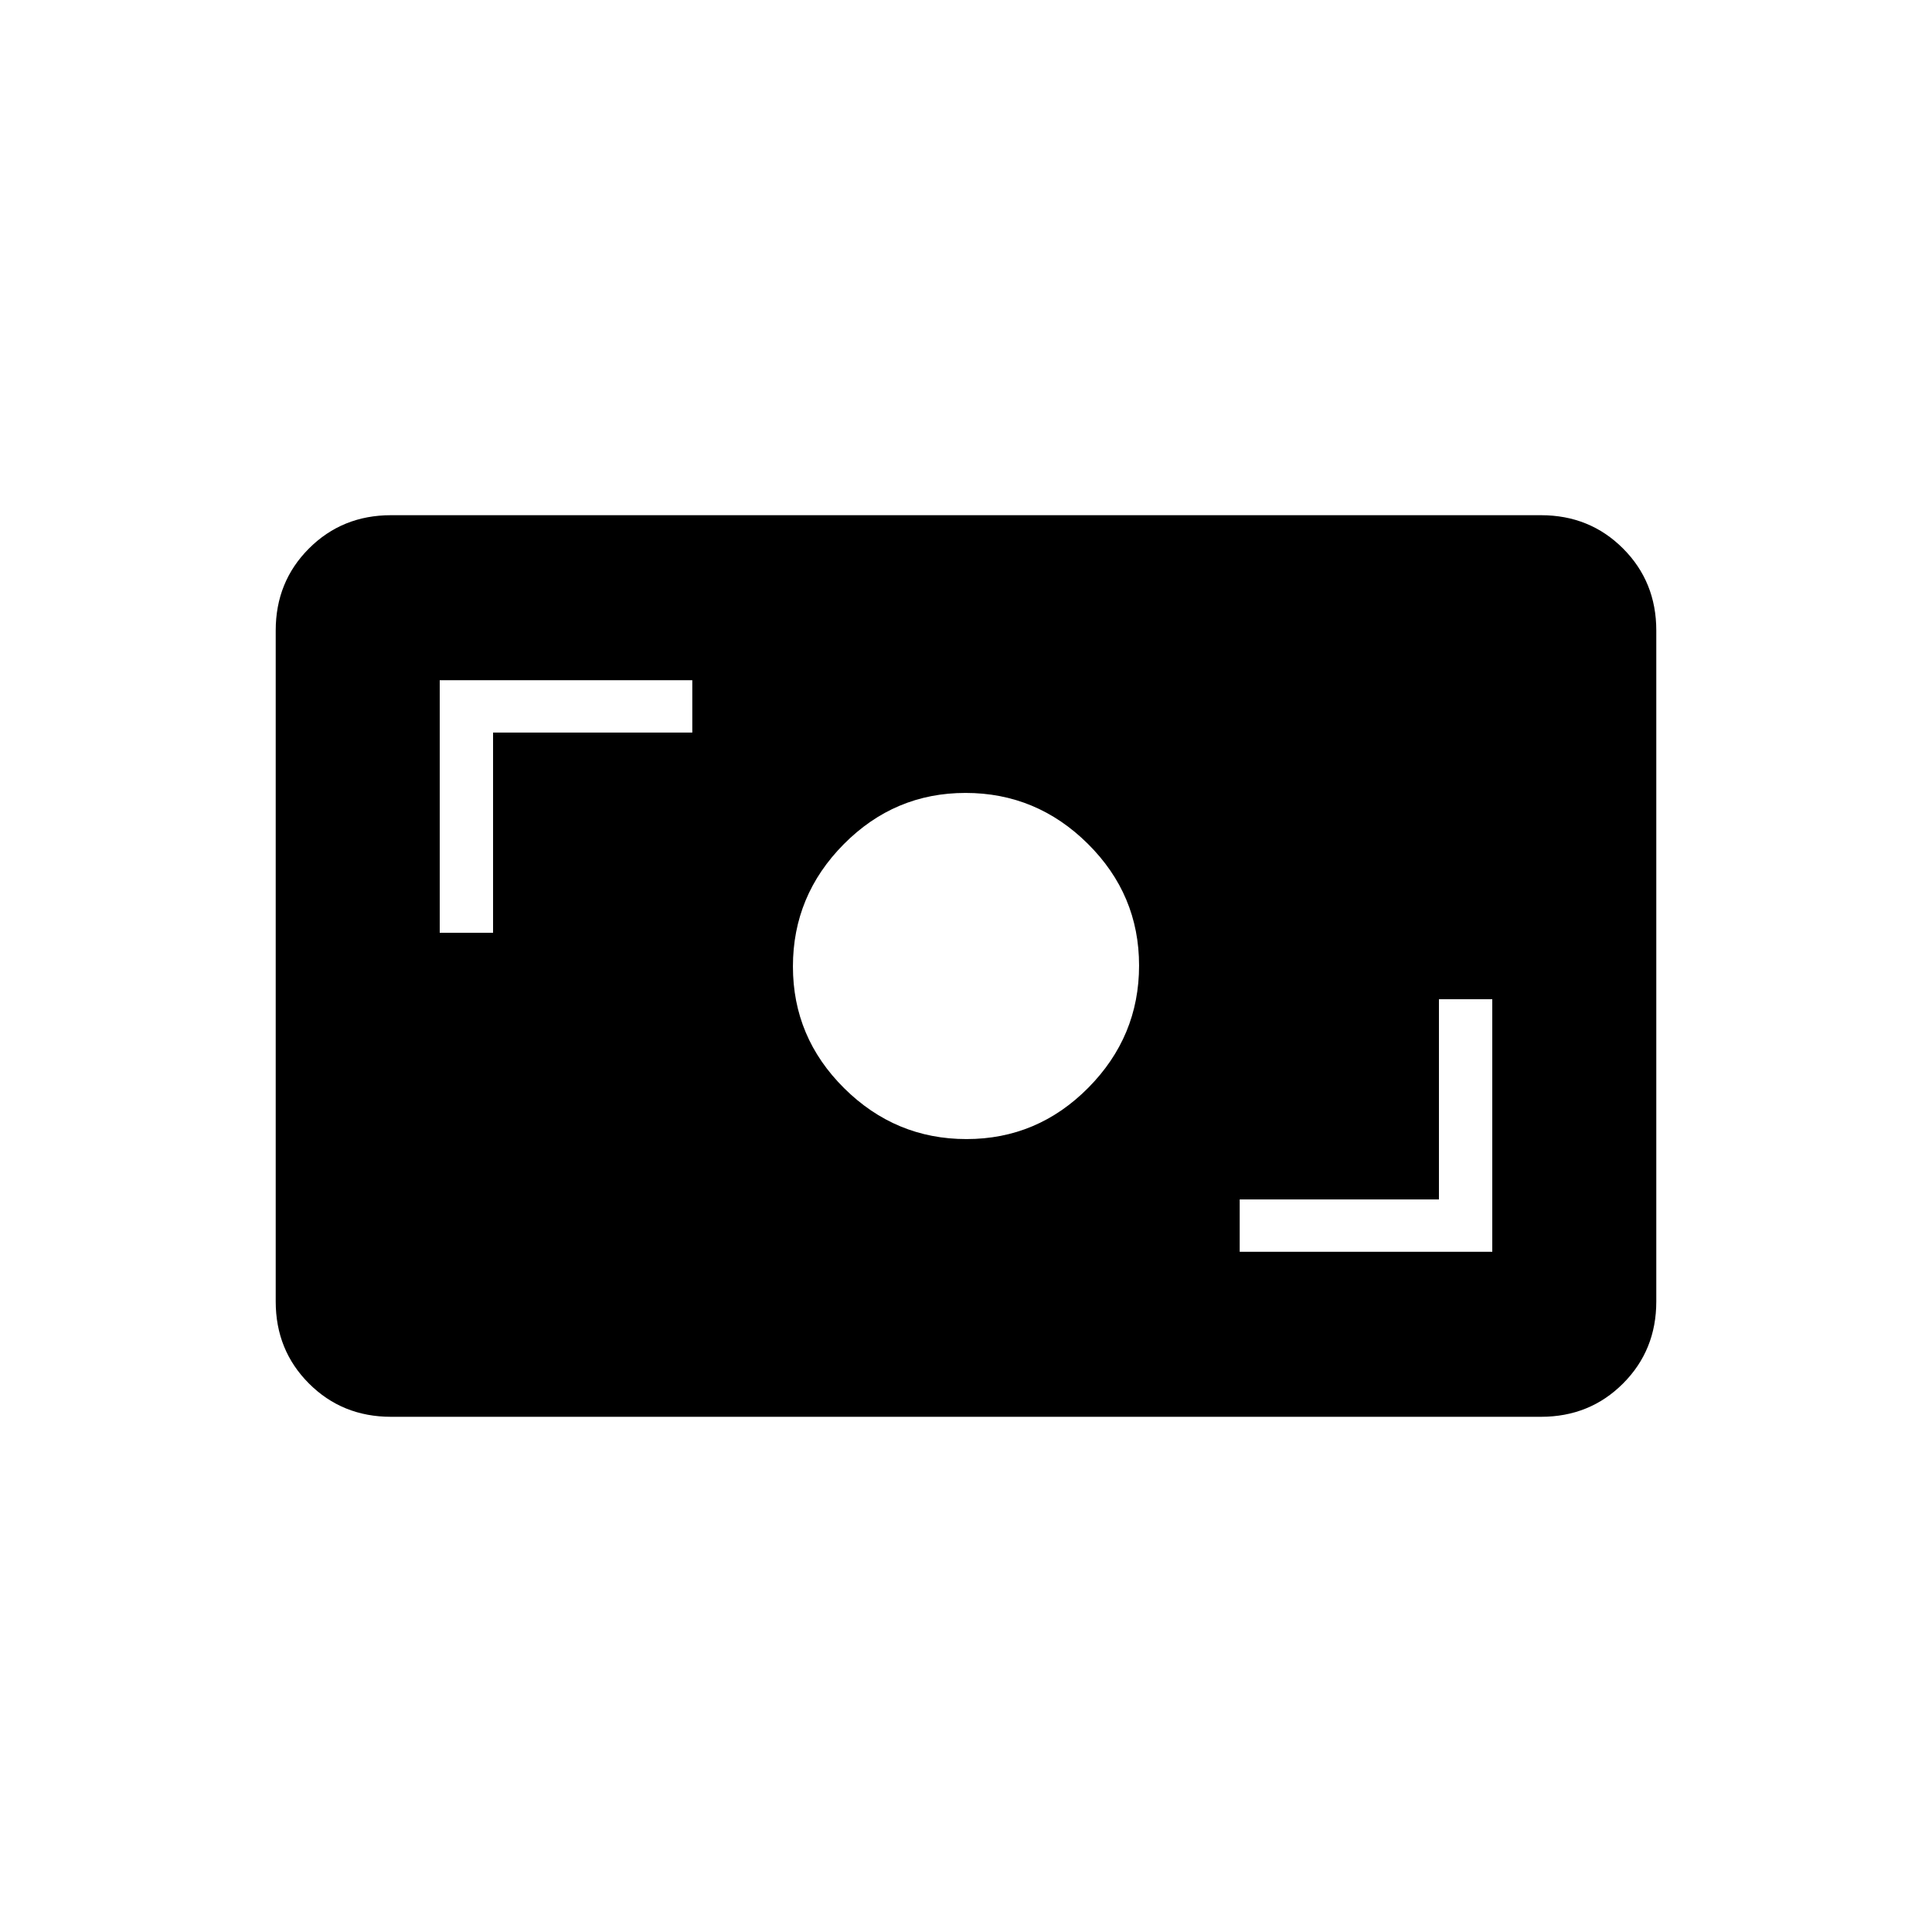 <svg xmlns="http://www.w3.org/2000/svg" height="24" viewBox="0 -960 960 960" width="24"><path d="M194.28-256q-24.218 0-40.749-16.531Q137-289.062 137-313.283v-333.434q0-24.221 16.531-40.752Q170.062-704 194.28-704h571.44q24.218 0 40.749 16.531Q823-670.938 823-646.717v333.434q0 24.221-16.531 40.752Q789.938-256 765.72-256H194.28ZM616-338h125.5v-125.5H715v99.5h-99v26Zm-135.765-56q35.265 0 60.515-25.485Q566-444.971 566-480.235q0-35.265-25.485-60.515Q515.029-566 479.765-566q-35.265 0-60.515 25.485Q394-515.029 394-479.765q0 35.265 25.485 60.515Q444.971-394 480.235-394ZM218.5-496.5H245V-596h99v-26H218.5v125.5Z"/></svg>